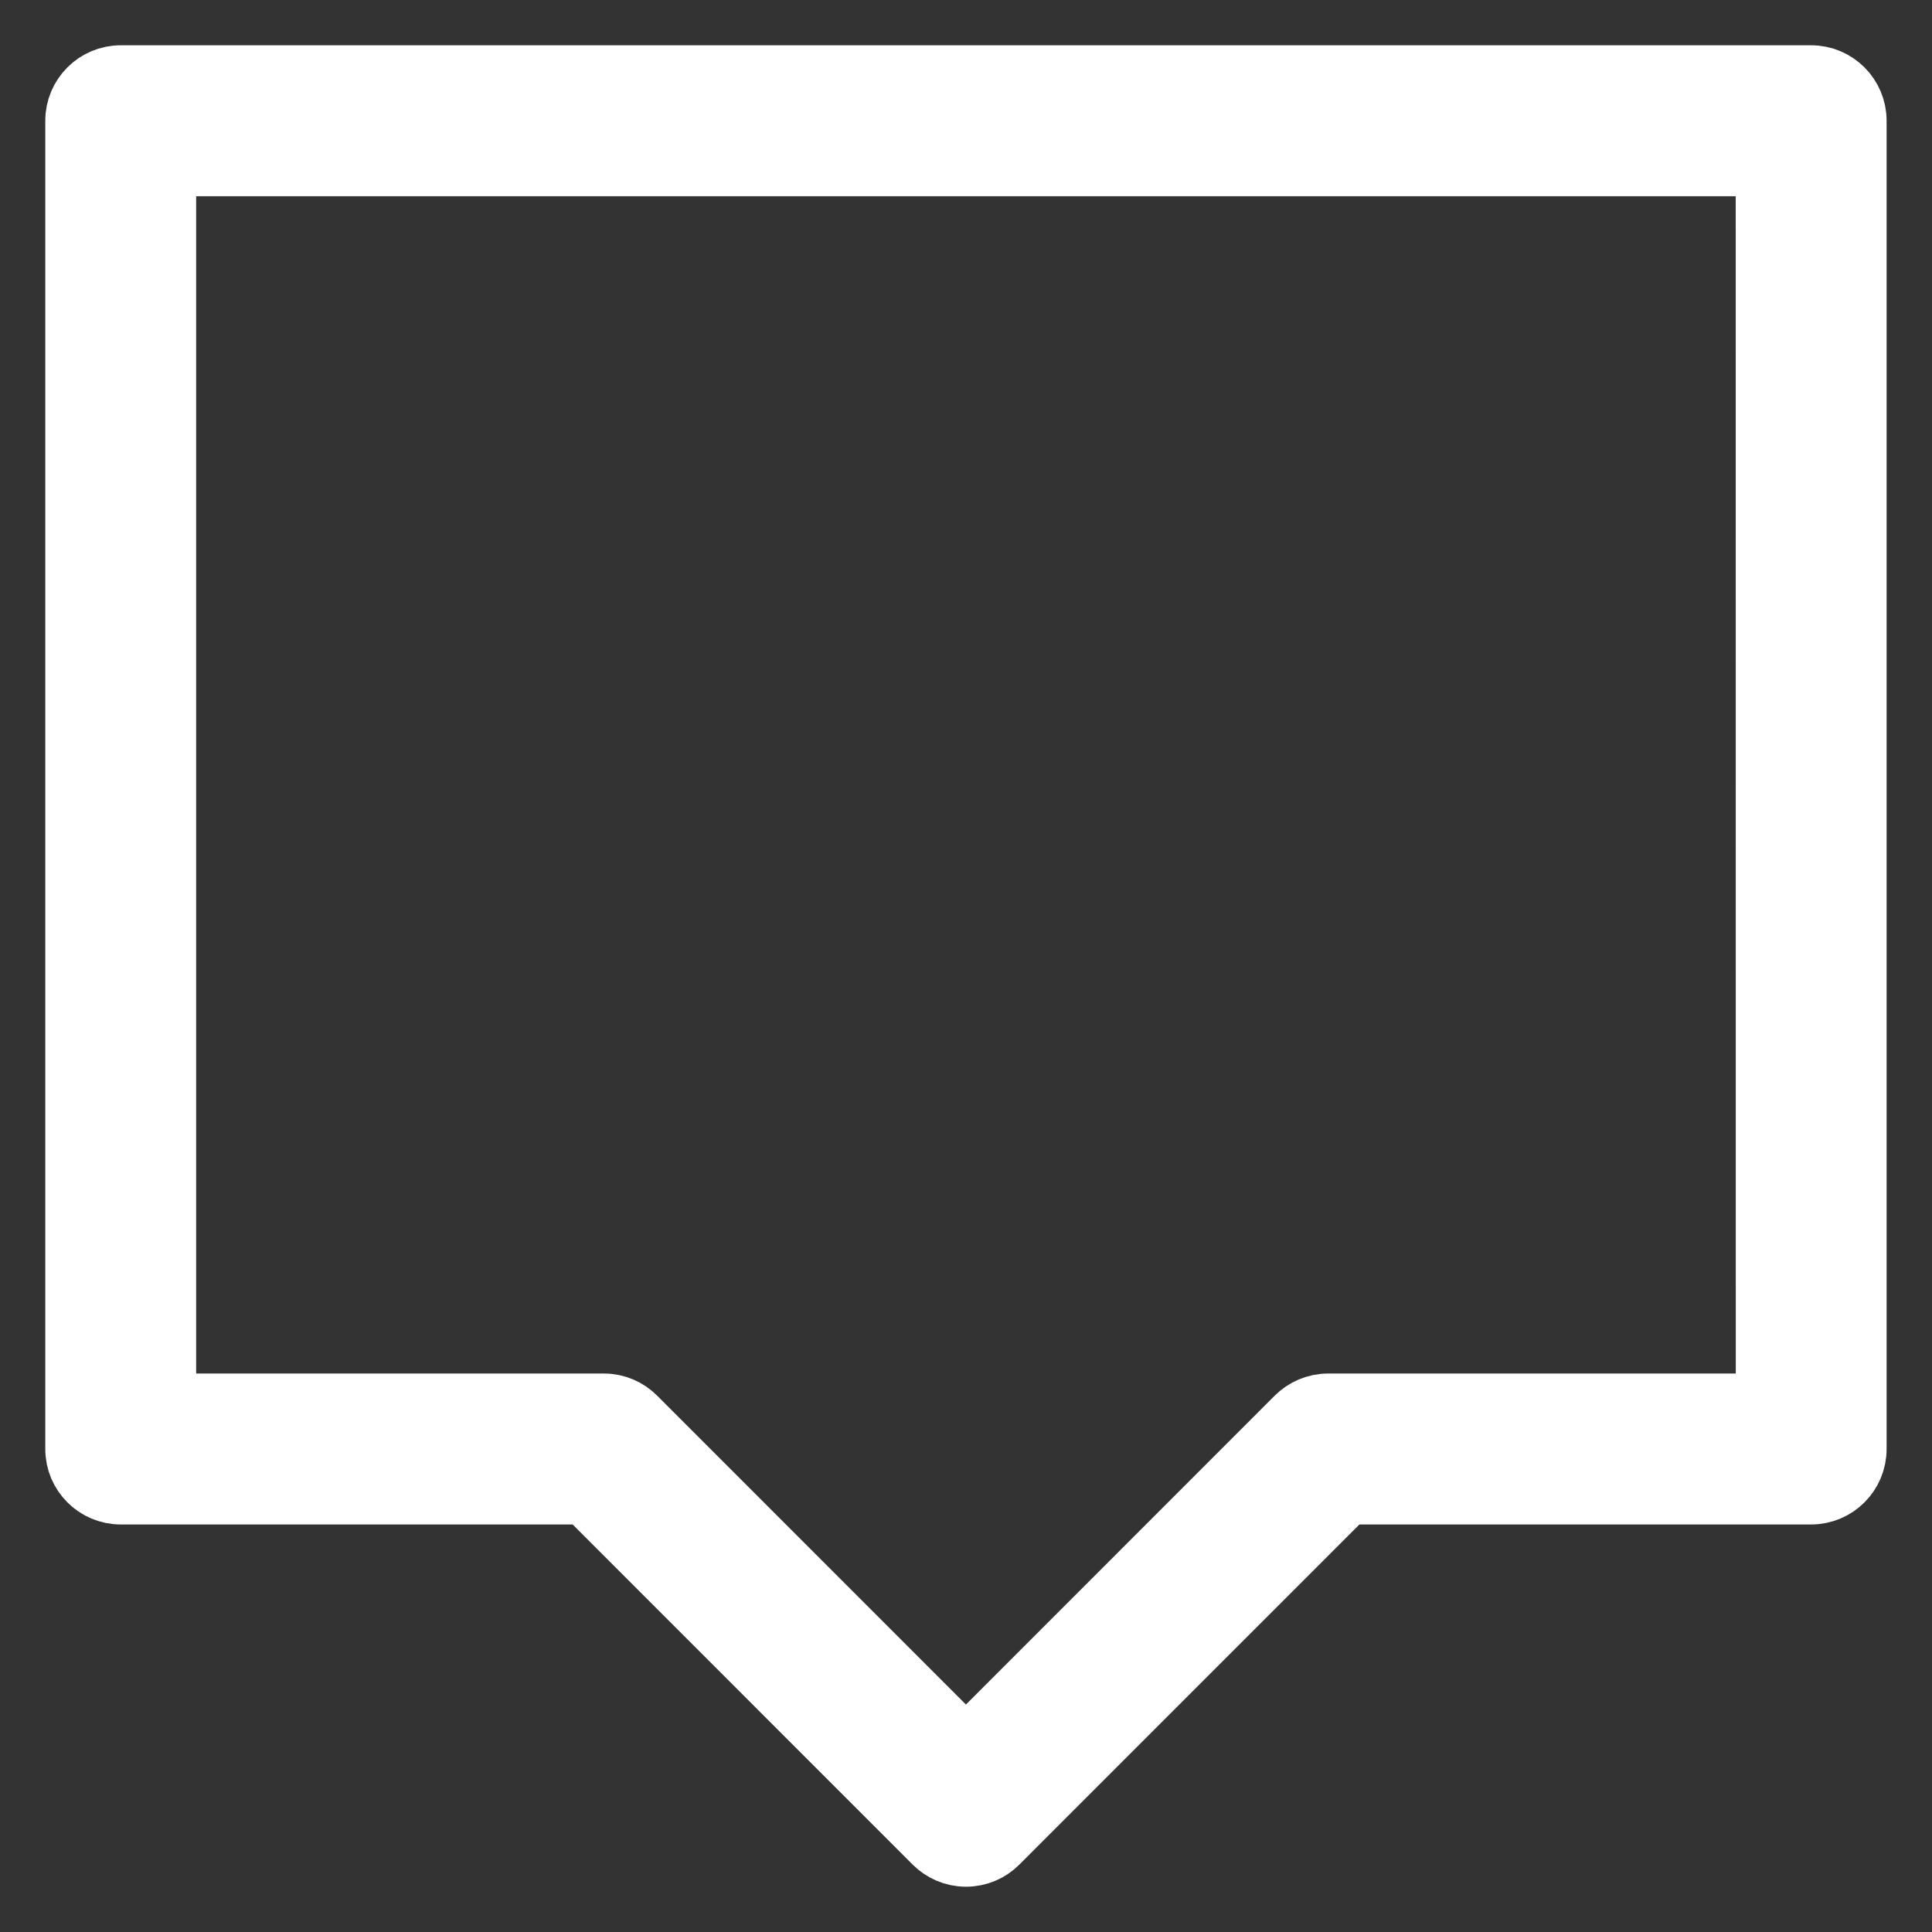 <!DOCTYPE svg PUBLIC "-//W3C//DTD SVG 1.1//EN" "http://www.w3.org/Graphics/SVG/1.1/DTD/svg11.dtd">
<!-- Uploaded to: SVG Repo, www.svgrepo.com, Transformed by: SVG Repo Mixer Tools -->
<svg fill="#fff" width="800px" height="800px" viewBox="0 0 32 32" version="1.1" xmlns="http://www.w3.org/2000/svg" stroke="#fff">
<rect x="0" y="0" width="32" height="32" fill="#333333" stroke="none"/>
<g id="SVGRepo_bgCarrier" stroke-width="0"/>
<g id="SVGRepo_tracerCarrier" stroke-linecap="round" stroke-linejoin="round"/>
<g id="SVGRepo_iconCarrier"> <title>message-middle</title> <path d="M30 1.25h-28c-0.414 0-0.75 0.336-0.75 0.75v0 22c0 0.414 0.336 0.75 0.75 0.75h7.692l5.777 5.779c0.136 0.136 0.324 0.221 0.531 0.221 0.207 0 0.394-0.084 0.529-0.219l5.78-5.781h7.689c0.414-0 0.75-0.336 0.75-0.75v0-22c-0-0.414-0.336-0.75-0.75-0.75v0zM29.25 23.25h-7.25c-0 0-0.001 0-0.002 0-0.207 0-0.394 0.084-0.53 0.219l-5.469 5.471-5.467-5.469c-0.135-0.136-0.322-0.221-0.528-0.221-0.001 0-0.002 0-0.002 0h-7.253v-20.5h26.5z"/> </g>
</svg>